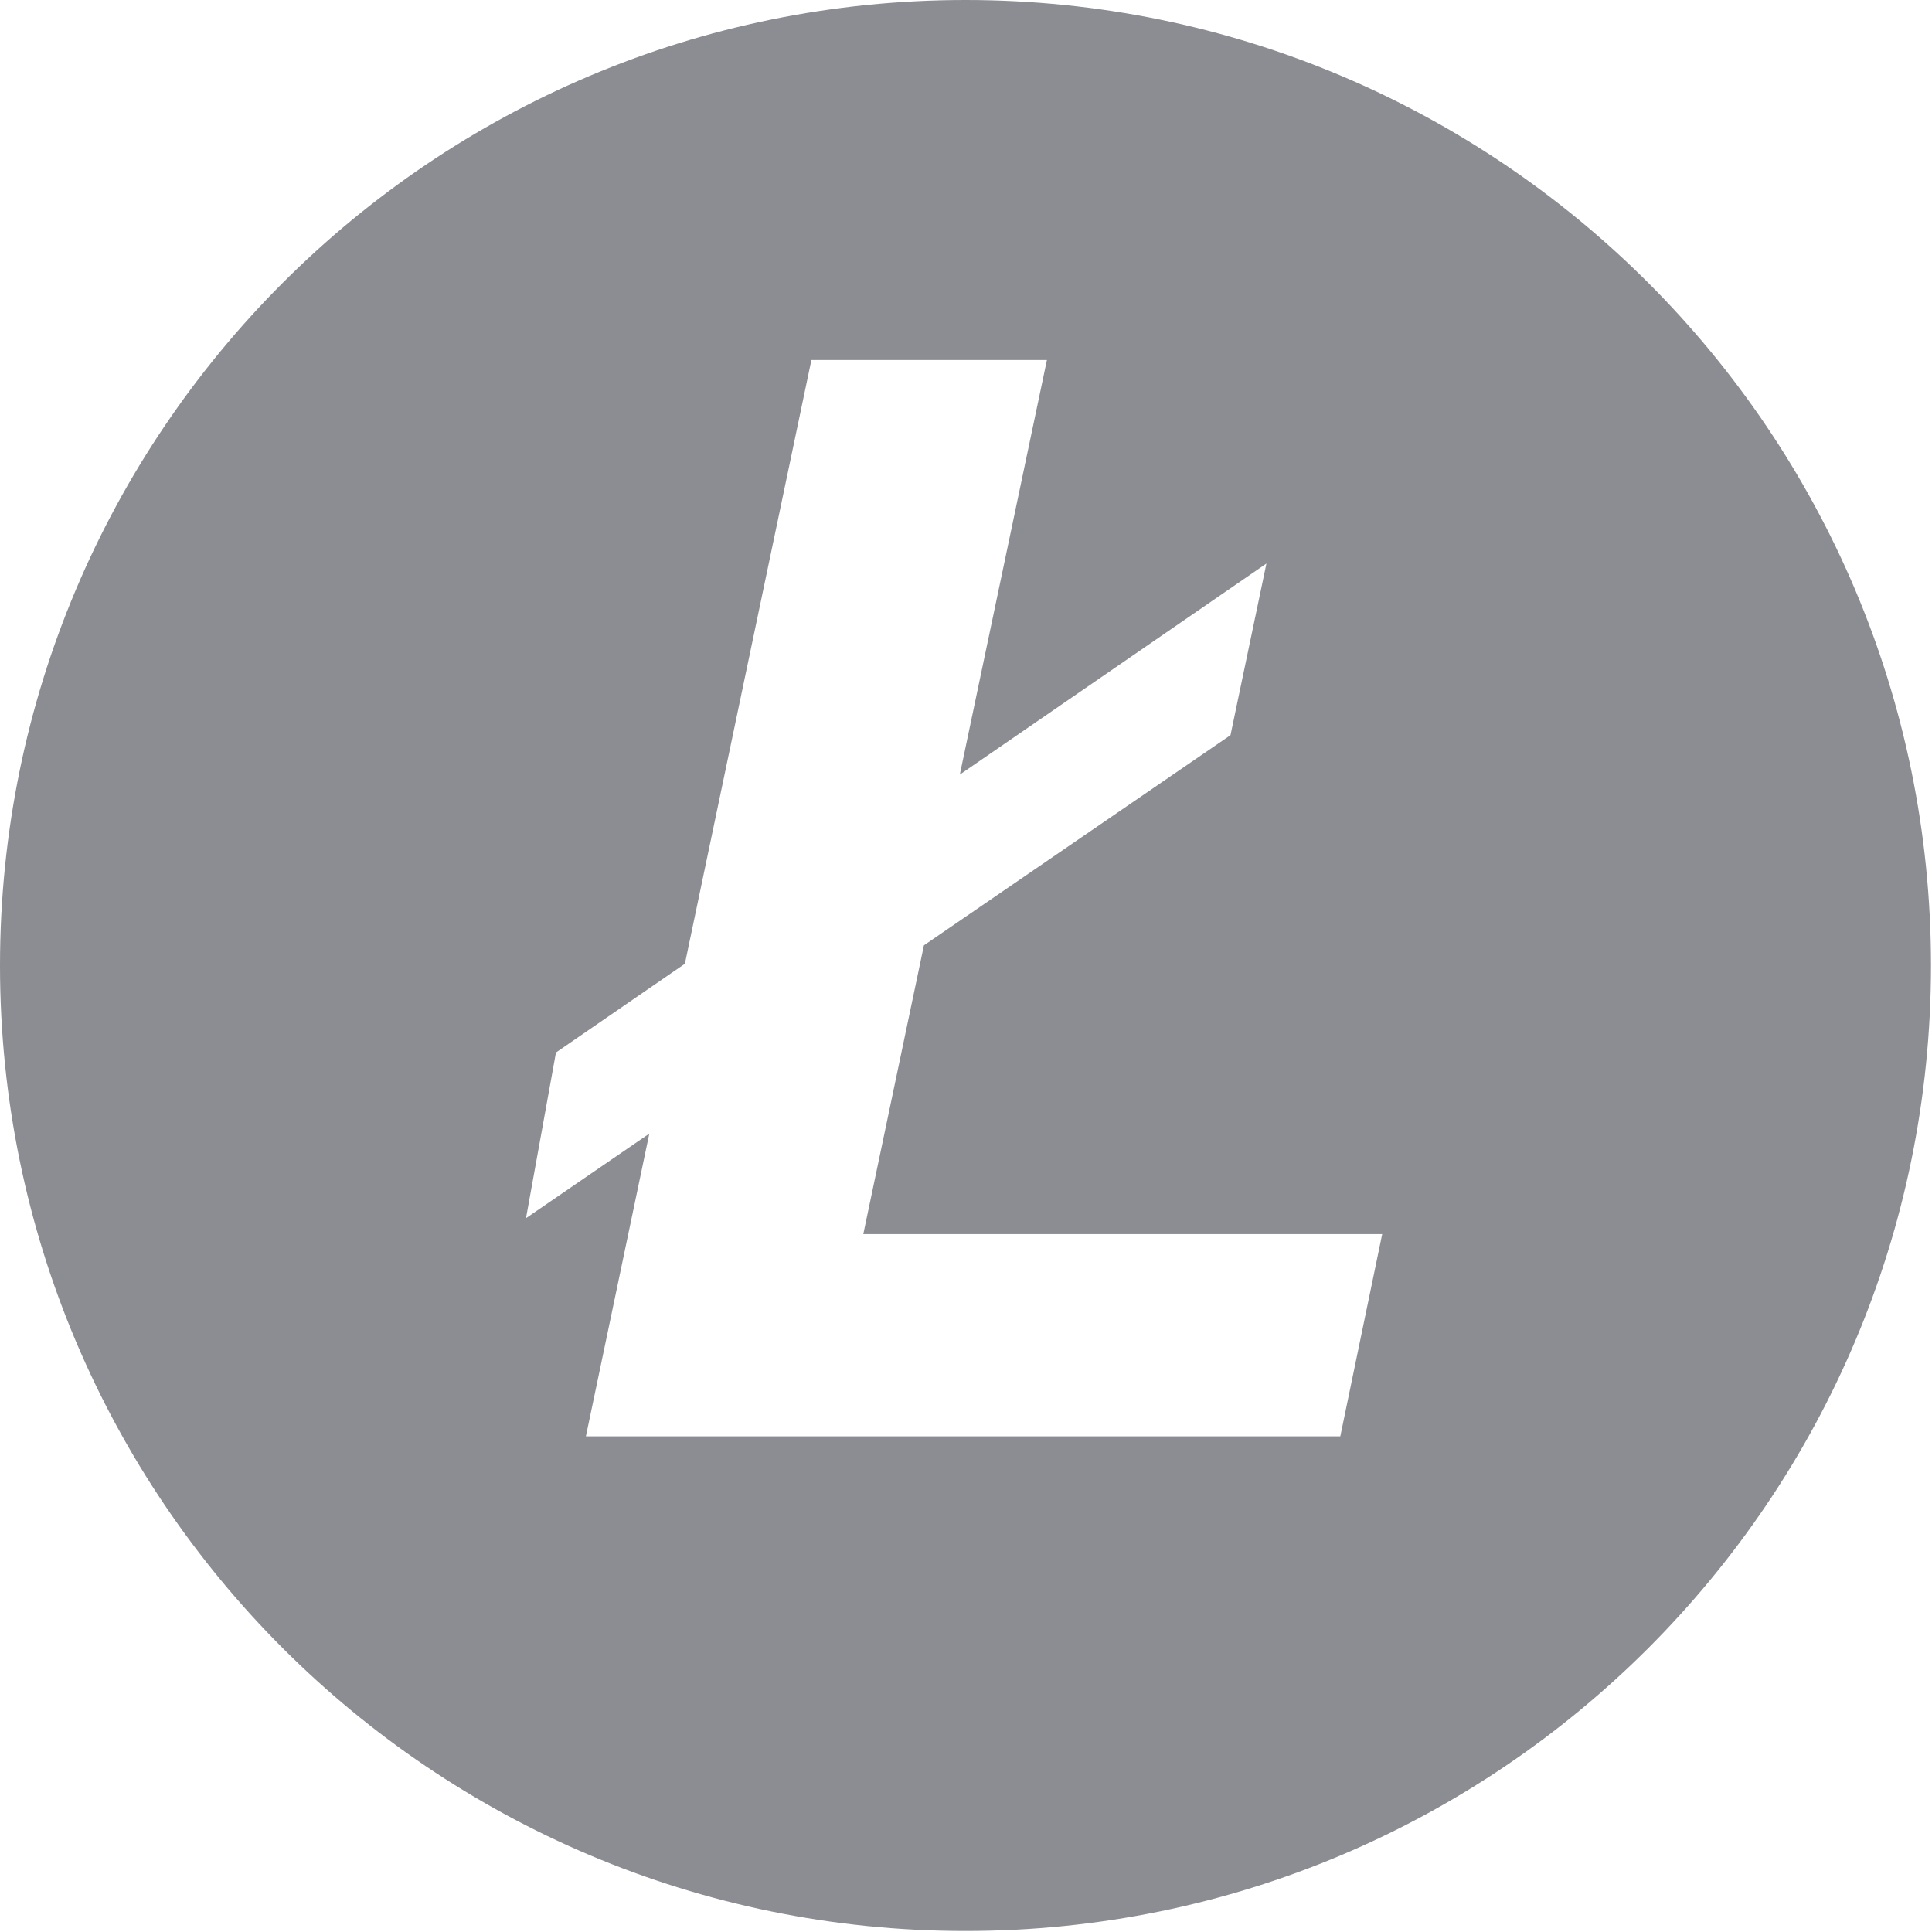 <?xml version="1.0" encoding="UTF-8" standalone="no"?>
<svg width="50px" height="50px" viewBox="0 0 50 50" version="1.1" xmlns="http://www.w3.org/2000/svg" xmlns:xlink="http://www.w3.org/1999/xlink">
    <!-- Generator: Sketch 41 (35326) - http://www.bohemiancoding.com/sketch -->
    <title>LTC</title>
    <desc>Created with Sketch.</desc>
    <defs></defs>
    <g id="Page-1" stroke="none" stroke-width="1" fill="none" fill-rule="evenodd">
        <g id="LTC" fill="#8B8D93">
            <g id="Layer_1">
                <g>
                    <path d="M24.987,0 C11.187,0 0,11.187 0,24.987 C0,38.788 11.187,49.974 24.987,49.974 C38.787,49.974 49.974,38.788 49.974,24.987 C49.975,11.187 38.788,0 24.987,0 L24.987,0 Z M34.687,37.172 L15.163,37.172 L16.804,29.338 L13.613,31.526 L14.388,27.239 L17.725,24.942 L20.999,9.317 L27.094,9.317 L24.84,20.046 L32.775,14.584 L31.845,19.026 L23.911,24.465 L22.342,31.939 L35.771,31.939 L34.687,37.172 L34.687,37.172 Z" id="LTC"></path>
                </g>
            </g>
        </g>
    </g>
</svg>